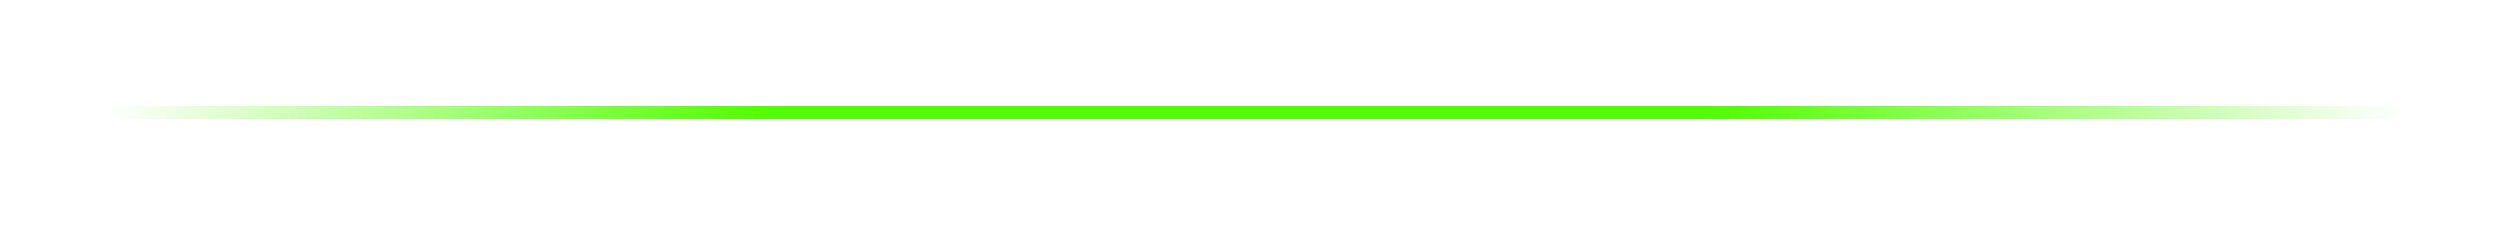 <svg width="378" height="34" viewBox="0 0 378 34" fill="none" xmlns="http://www.w3.org/2000/svg">
<g filter="url(#filter0_d_456_8297)">
<line x1="16" y1="17" x2="362" y2="17" stroke="url(#paint0_linear_456_8297)" stroke-width="2" shape-rendering="crispEdges"/>
</g>
<defs>
<filter id="filter0_d_456_8297" x="0" y="0" width="378" height="34" filterUnits="userSpaceOnUse" color-interpolation-filters="sRGB">
<feFlood flood-opacity="0" result="BackgroundImageFix"/>
<feColorMatrix in="SourceAlpha" type="matrix" values="0 0 0 0 0 0 0 0 0 0 0 0 0 0 0 0 0 0 127 0" result="hardAlpha"/>
<feOffset/>
<feGaussianBlur stdDeviation="8"/>
<feComposite in2="hardAlpha" operator="out"/>
<feColorMatrix type="matrix" values="0 0 0 0 0.32 0 0 0 0 1 0 0 0 0 0 0 0 0 0.8 0"/>
<feBlend mode="normal" in2="BackgroundImageFix" result="effect1_dropShadow_456_8297"/>
<feBlend mode="normal" in="SourceGraphic" in2="effect1_dropShadow_456_8297" result="shape"/>
</filter>
<linearGradient id="paint0_linear_456_8297" x1="16" y1="18.915" x2="363.479" y2="18.915" gradientUnits="userSpaceOnUse">
<stop stop-color="#52FF00" stop-opacity="0"/>
<stop offset="0.286" stop-color="#52FF00"/>
<stop offset="0.698" stop-color="#52FF00"/>
<stop offset="1" stop-color="#52FF00" stop-opacity="0"/>
</linearGradient>
</defs>
</svg>
